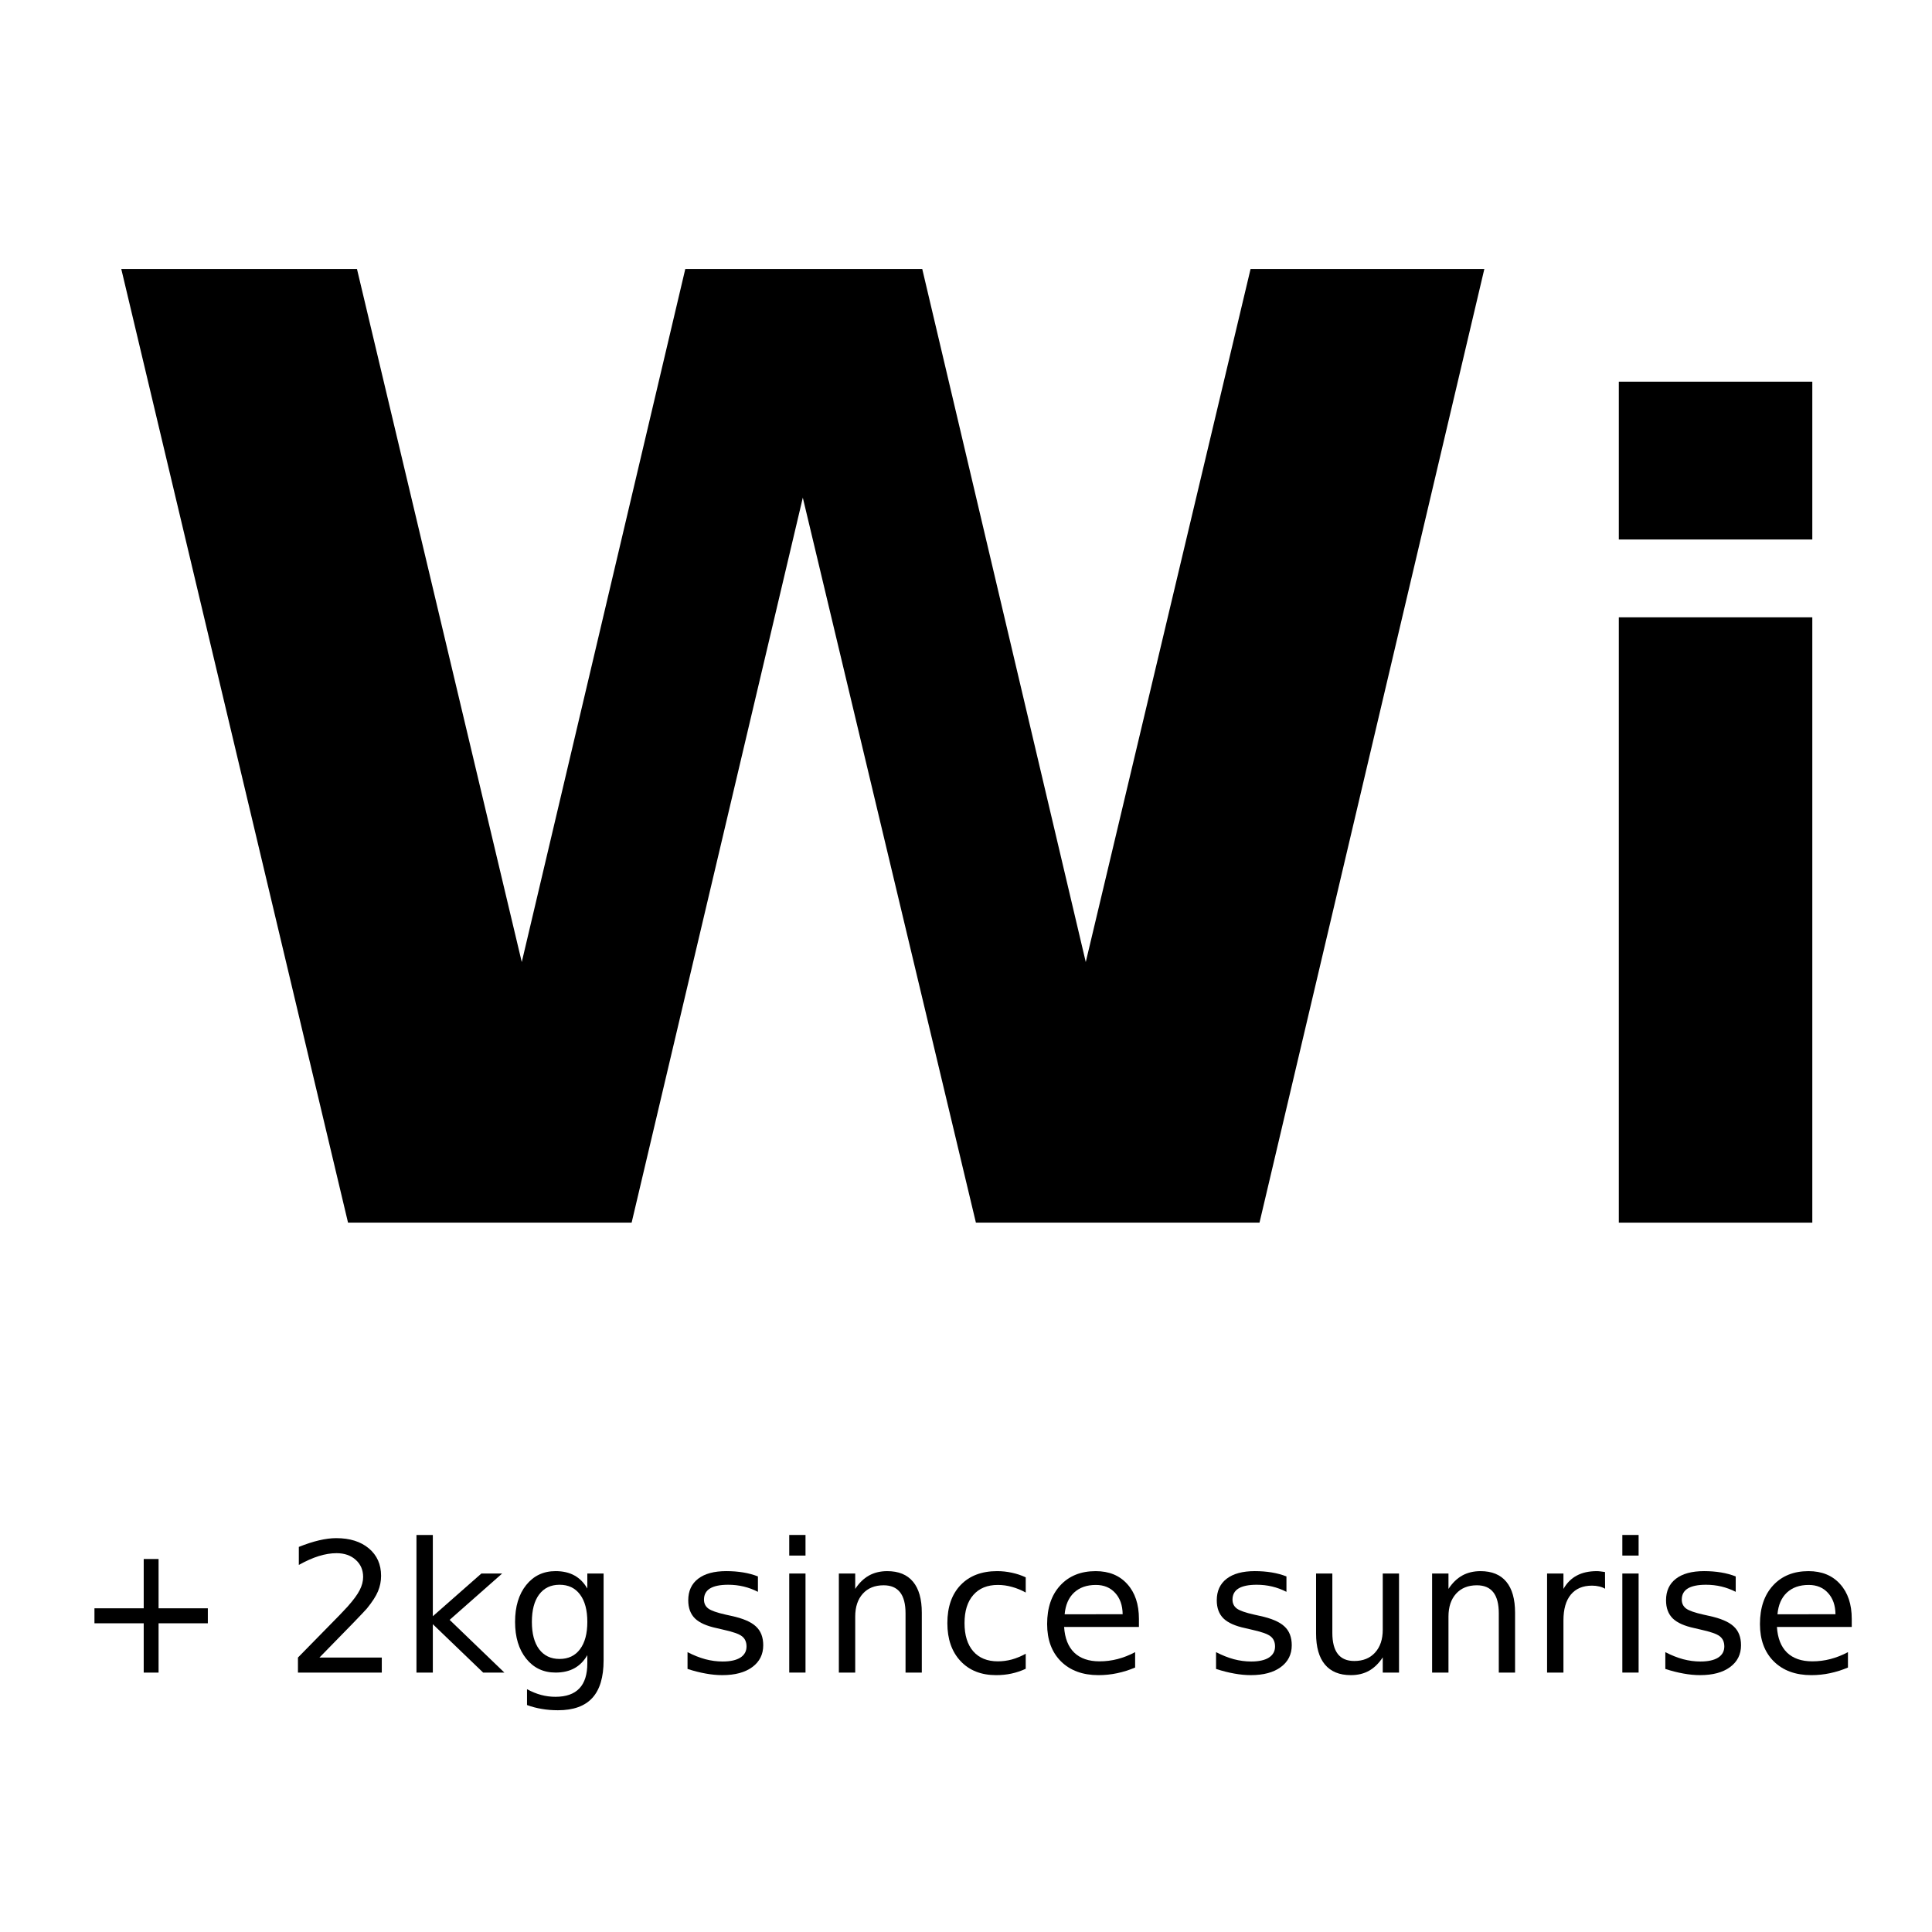 <?xml version="1.0" encoding="UTF-8" standalone="no"?>
<svg
   xmlns:dc="http://purl.org/dc/elements/1.1/"
   xmlns:cc="http://creativecommons.org/ns#"
   xmlns:rdf="http://www.w3.org/1999/02/22-rdf-syntax-ns#"
   xmlns:svg="http://www.w3.org/2000/svg"
   xmlns="http://www.w3.org/2000/svg"
   width="512"
   height="512"
   viewBox="0 0 512 512"
   version="1.1"
   id="svg8">
  <defs
     id="defs2" />
  <g
     id="layer1"
     transform="translate(-22.172,-131.487)">
    <g
       id="text817"
       style="font-style:normal;font-variant:normal;font-weight:normal;font-stretch:normal;font-size:3.351px;line-height:1.25;font-family:sans-serif;-inkscape-font-specification:'sans-serif, Normal';font-variant-ligatures:normal;font-variant-caps:normal;font-variant-numeric:normal;font-feature-settings:normal;text-align:center;letter-spacing:0px;word-spacing:0px;writing-mode:lr-tb;text-anchor:middle;fill:#000000;fill-opacity:1;stroke:none;stroke-width:0.265" />
    <g
       id="text821"
       style="font-style:normal;font-variant:normal;font-weight:normal;font-stretch:normal;font-size:16.933px;line-height:1.25;font-family:sans-serif;-inkscape-font-specification:'sans-serif, Normal';font-variant-ligatures:normal;font-variant-caps:normal;font-variant-numeric:normal;font-feature-settings:normal;text-align:center;letter-spacing:0px;word-spacing:0px;writing-mode:lr-tb;text-anchor:middle;fill:#000000;fill-opacity:1;stroke:none;stroke-width:0.265"
       aria-label="Wi">
      <path
         id="path28"
         style="font-size:346.667px"
         d="m 54.314,202.778 h 62.461 l 43.672,183.659 43.333,-183.659 h 62.799 l 43.333,183.659 43.672,-183.659 h 61.953 l -59.583,252.721 h -75.156 l -45.872,-192.122 -45.365,192.122 h -75.156 z" />
      <path
         id="path30"
         style="font-size:293.333px"
         d="m 451.176,295.083 h 51.276 v 160.417 h -51.276 z m 0,-62.448 h 51.276 v 41.823 h -51.276 z" />
    </g>
    <path
       id="use961"
       d="M -93.075,913.613 H 42.295 V 1048.66 H -93.075 Z"
       style="opacity:1;fill:none;fill-opacity:0.948;stroke:none;stroke-width:0.265;stroke-miterlimit:4;stroke-dasharray:none;stroke-opacity:1" />
    <g
       id="flowRoot3718"
       style="font-style:normal;font-weight:normal;font-size:40px;line-height:1.25;font-family:sans-serif;letter-spacing:0px;word-spacing:0px;fill:#000000;fill-opacity:1;stroke:none" />
    <g
       id="flowRoot3726"
       style="font-style:normal;font-weight:normal;font-size:96px;line-height:1.25;font-family:sans-serif;letter-spacing:0px;word-spacing:0px;fill:#000000;fill-opacity:1;stroke:none"
       transform="translate(-9.078,-115.388)" />
    <g
       id="text26"
       style="font-style:normal;font-weight:normal;font-size:96px;line-height:1.25;font-family:sans-serif;text-align:center;letter-spacing:0px;word-spacing:0px;text-anchor:middle;fill:#000000;fill-opacity:1;stroke:none"
       aria-label="+ 2kg since sunrise">
      <path
         id="path36"
         style="font-size:48px;text-align:center;text-anchor:middle"
         d="m 64.195,544.643 v 13.055 h 13.055 v 3.984 H 64.195 V 574.737 h -3.938 V 561.682 H 47.203 v -3.984 h 13.055 v -13.055 z" />
      <path
         id="path38"
         style="font-size:48px;text-align:center;text-anchor:middle"
         d="m 106.828,570.753 h 16.523 v 3.984 h -22.219 v -3.984 q 2.695,-2.789 7.336,-7.477 4.664,-4.711 5.859,-6.07 2.273,-2.555 3.164,-4.312 0.914,-1.781 0.914,-3.492 0,-2.789 -1.969,-4.547 -1.945,-1.758 -5.086,-1.758 -2.227,0 -4.711,0.773 -2.461,0.773 -5.273,2.344 v -4.781 q 2.859,-1.148 5.344,-1.734 2.484,-0.586 4.547,-0.586 5.438,0 8.672,2.719 3.234,2.719 3.234,7.266 0,2.156 -0.82,4.102 -0.797,1.922 -2.93,4.547 -0.586,0.68 -3.727,3.938 -3.141,3.234 -8.859,9.07 z" />
      <path
         id="path40"
         style="font-size:48px;text-align:center;text-anchor:middle"
         d="m 132.539,538.268 h 4.336 v 21.539 L 149.742,548.487 h 5.508 l -13.922,12.281 14.508,13.969 h -5.625 L 136.875,561.917 V 574.737 h -4.336 z" />
      <path
         id="path42"
         style="font-size:48px;text-align:center;text-anchor:middle"
         d="m 177.82,561.307 q 0,-4.688 -1.945,-7.266 -1.922,-2.578 -5.414,-2.578 -3.469,0 -5.414,2.578 -1.922,2.578 -1.922,7.266 0,4.664 1.922,7.242 1.945,2.578 5.414,2.578 3.492,0 5.414,-2.578 1.945,-2.578 1.945,-7.242 z m 4.312,10.172 q 0,6.703 -2.977,9.961 -2.977,3.281 -9.117,3.281 -2.273,0 -4.289,-0.352 -2.016,-0.328 -3.914,-1.031 v -4.195 q 1.898,1.031 3.75,1.523 1.852,0.492 3.773,0.492 4.242,0 6.352,-2.227 2.109,-2.203 2.109,-6.68 v -2.133 q -1.336,2.32 -3.422,3.469 -2.086,1.148 -4.992,1.148 -4.828,0 -7.781,-3.68 -2.953,-3.68 -2.953,-9.75 0,-6.094 2.953,-9.773 2.953,-3.68 7.781,-3.68 2.906,0 4.992,1.148 2.086,1.148 3.422,3.469 V 548.487 h 4.312 z" />
      <path
         id="path44"
         style="font-size:48px;text-align:center;text-anchor:middle"
         d="m 223.031,549.26 v 4.078 q -1.828,-0.938 -3.797,-1.406 -1.969,-0.469 -4.078,-0.469 -3.211,0 -4.828,0.984 -1.594,0.984 -1.594,2.953 0,1.5 1.148,2.367 1.148,0.844 4.617,1.617 l 1.477,0.328 q 4.594,0.984 6.516,2.789 1.945,1.781 1.945,4.992 0,3.656 -2.906,5.789 -2.883,2.133 -7.945,2.133 -2.109,0 -4.406,-0.422 -2.273,-0.398 -4.805,-1.219 v -4.453 q 2.391,1.242 4.711,1.875 2.32,0.609 4.594,0.609 3.047,0 4.688,-1.031 1.641,-1.055 1.641,-2.953 0,-1.758 -1.195,-2.695 -1.172,-0.938 -5.18,-1.805 l -1.5,-0.352 q -4.008,-0.844 -5.789,-2.578 -1.781,-1.758 -1.781,-4.805 0,-3.703 2.625,-5.719 2.625,-2.016 7.453,-2.016 2.391,0 4.5,0.352 2.109,0.352 3.891,1.055 z" />
      <path
         id="path46"
         style="font-size:48px;text-align:center;text-anchor:middle"
         d="m 231.328,548.487 h 4.312 v 26.25 h -4.312 z m 0,-10.219 h 4.312 v 5.461 h -4.312 z" />
      <path
         id="path48"
         style="font-size:48px;text-align:center;text-anchor:middle"
         d="M 266.461,558.893 V 574.737 h -4.312 v -15.703 q 0,-3.727 -1.453,-5.578 -1.453,-1.852 -4.359,-1.852 -3.492,0 -5.508,2.227 -2.016,2.227 -2.016,6.07 V 574.737 h -4.336 v -26.25 h 4.336 v 4.078 q 1.547,-2.367 3.633,-3.539 2.109,-1.172 4.852,-1.172 4.523,0 6.844,2.812 2.32,2.789 2.32,8.227 z" />
      <path
         id="path50"
         style="font-size:48px;text-align:center;text-anchor:middle"
         d="m 294,549.495 v 4.031 q -1.828,-1.008 -3.68,-1.5 -1.828,-0.516 -3.703,-0.516 -4.195,0 -6.516,2.672 -2.32,2.648 -2.32,7.453 0,4.805 2.32,7.477 2.32,2.648 6.516,2.648 1.875,0 3.703,-0.492 1.852,-0.516 3.68,-1.523 v 3.984 q -1.805,0.844 -3.75,1.266 -1.922,0.422 -4.102,0.422 -5.93,0 -9.422,-3.727 -3.492,-3.727 -3.492,-10.055 0,-6.422 3.516,-10.102 3.539,-3.68 9.68,-3.68 1.992,0 3.891,0.422 1.898,0.398 3.68,1.219 z" />
      <path
         id="path52"
         style="font-size:48px;text-align:center;text-anchor:middle"
         d="m 324,560.534 v 2.109 h -19.828 q 0.281,4.453 2.672,6.797 2.414,2.32 6.703,2.32 2.484,0 4.805,-0.609 2.344,-0.609 4.641,-1.828 v 4.078 q -2.32,0.984 -4.758,1.5 -2.438,0.516 -4.945,0.516 -6.281,0 -9.961,-3.656 -3.656,-3.656 -3.656,-9.891 0,-6.445 3.469,-10.219 3.492,-3.797 9.398,-3.797 5.297,0 8.367,3.422 3.094,3.398 3.094,9.258 z m -4.312,-1.266 q -0.047,-3.539 -1.992,-5.648 -1.922,-2.109 -5.109,-2.109 -3.609,0 -5.789,2.039 -2.156,2.039 -2.484,5.742 z" />
      <path
         id="path54"
         style="font-size:48px;text-align:center;text-anchor:middle"
         d="m 363.094,549.26 v 4.078 q -1.828,-0.938 -3.797,-1.406 -1.969,-0.469 -4.078,-0.469 -3.211,0 -4.828,0.984 -1.594,0.984 -1.594,2.953 0,1.5 1.148,2.367 1.148,0.844 4.617,1.617 l 1.477,0.328 q 4.594,0.984 6.516,2.789 1.945,1.781 1.945,4.992 0,3.656 -2.906,5.789 -2.883,2.133 -7.945,2.133 -2.109,0 -4.406,-0.422 -2.273,-0.398 -4.805,-1.219 v -4.453 q 2.391,1.242 4.711,1.875 2.32,0.609 4.594,0.609 3.047,0 4.688,-1.031 1.641,-1.055 1.641,-2.953 0,-1.758 -1.195,-2.695 -1.172,-0.938 -5.18,-1.805 l -1.5,-0.352 q -4.008,-0.844 -5.789,-2.578 -1.781,-1.758 -1.781,-4.805 0,-3.703 2.625,-5.719 2.625,-2.016 7.453,-2.016 2.391,0 4.5,0.352 2.109,0.352 3.891,1.055 z" />
      <path
         id="path56"
         style="font-size:48px;text-align:center;text-anchor:middle"
         d="M 370.945,564.378 V 548.487 h 4.312 v 15.727 q 0,3.727 1.453,5.602 1.453,1.852 4.359,1.852 3.492,0 5.508,-2.227 2.039,-2.227 2.039,-6.07 V 548.487 h 4.312 v 26.25 h -4.312 v -4.031 q -1.57,2.391 -3.656,3.562 -2.062,1.148 -4.805,1.148 -4.523,0 -6.867,-2.812 -2.344,-2.812 -2.344,-8.227 z m 10.852,-16.523 z" />
      <path
         id="path58"
         style="font-size:48px;text-align:center;text-anchor:middle"
         d="M 423.68,558.893 V 574.737 h -4.312 v -15.703 q 0,-3.727 -1.453,-5.578 -1.453,-1.852 -4.359,-1.852 -3.492,0 -5.508,2.227 -2.016,2.227 -2.016,6.07 V 574.737 h -4.336 v -26.25 h 4.336 v 4.078 q 1.547,-2.367 3.633,-3.539 2.109,-1.172 4.852,-1.172 4.523,0 6.844,2.812 2.32,2.789 2.32,8.227 z" />
      <path
         id="path60"
         style="font-size:48px;text-align:center;text-anchor:middle"
         d="m 447.539,552.518 q -0.727,-0.422 -1.594,-0.609 -0.844,-0.211 -1.875,-0.211 -3.656,0 -5.625,2.391 -1.945,2.367 -1.945,6.82 V 574.737 h -4.336 v -26.25 h 4.336 v 4.078 q 1.359,-2.391 3.539,-3.539 2.18,-1.172 5.297,-1.172 0.445,0 0.984,0.07 0.539,0.047 1.195,0.164 z" />
      <path
         id="path62"
         style="font-size:48px;text-align:center;text-anchor:middle"
         d="m 452.109,548.487 h 4.312 v 26.25 h -4.312 z m 0,-10.219 h 4.312 v 5.461 h -4.312 z" />
      <path
         id="path64"
         style="font-size:48px;text-align:center;text-anchor:middle"
         d="m 482.156,549.26 v 4.078 q -1.828,-0.938 -3.797,-1.406 -1.969,-0.469 -4.078,-0.469 -3.211,0 -4.828,0.984 -1.594,0.984 -1.594,2.953 0,1.5 1.148,2.367 1.148,0.844 4.617,1.617 l 1.477,0.328 q 4.594,0.984 6.516,2.789 1.945,1.781 1.945,4.992 0,3.656 -2.906,5.789 -2.883,2.133 -7.945,2.133 -2.109,0 -4.406,-0.422 -2.273,-0.398 -4.805,-1.219 v -4.453 q 2.391,1.242 4.711,1.875 2.32,0.609 4.594,0.609 3.047,0 4.688,-1.031 1.641,-1.055 1.641,-2.953 0,-1.758 -1.195,-2.695 -1.172,-0.938 -5.18,-1.805 l -1.5,-0.352 q -4.008,-0.844 -5.789,-2.578 -1.781,-1.758 -1.781,-4.805 0,-3.703 2.625,-5.719 2.625,-2.016 7.453,-2.016 2.391,0 4.5,0.352 2.109,0.352 3.891,1.055 z" />
      <path
         id="path66"
         style="font-size:48px;text-align:center;text-anchor:middle"
         d="m 512.906,560.534 v 2.109 h -19.828 q 0.281,4.453 2.672,6.797 2.414,2.32 6.703,2.32 2.484,0 4.805,-0.609 2.344,-0.609 4.641,-1.828 v 4.078 q -2.32,0.984 -4.758,1.5 -2.438,0.516 -4.945,0.516 -6.281,0 -9.961,-3.656 -3.656,-3.656 -3.656,-9.891 0,-6.445 3.469,-10.219 3.492,-3.797 9.398,-3.797 5.297,0 8.367,3.422 3.094,3.398 3.094,9.258 z m -4.312,-1.266 q -0.047,-3.539 -1.992,-5.648 -1.922,-2.109 -5.109,-2.109 -3.609,0 -5.789,2.039 -2.156,2.039 -2.484,5.742 z" />
    </g>
  </g>
</svg>
